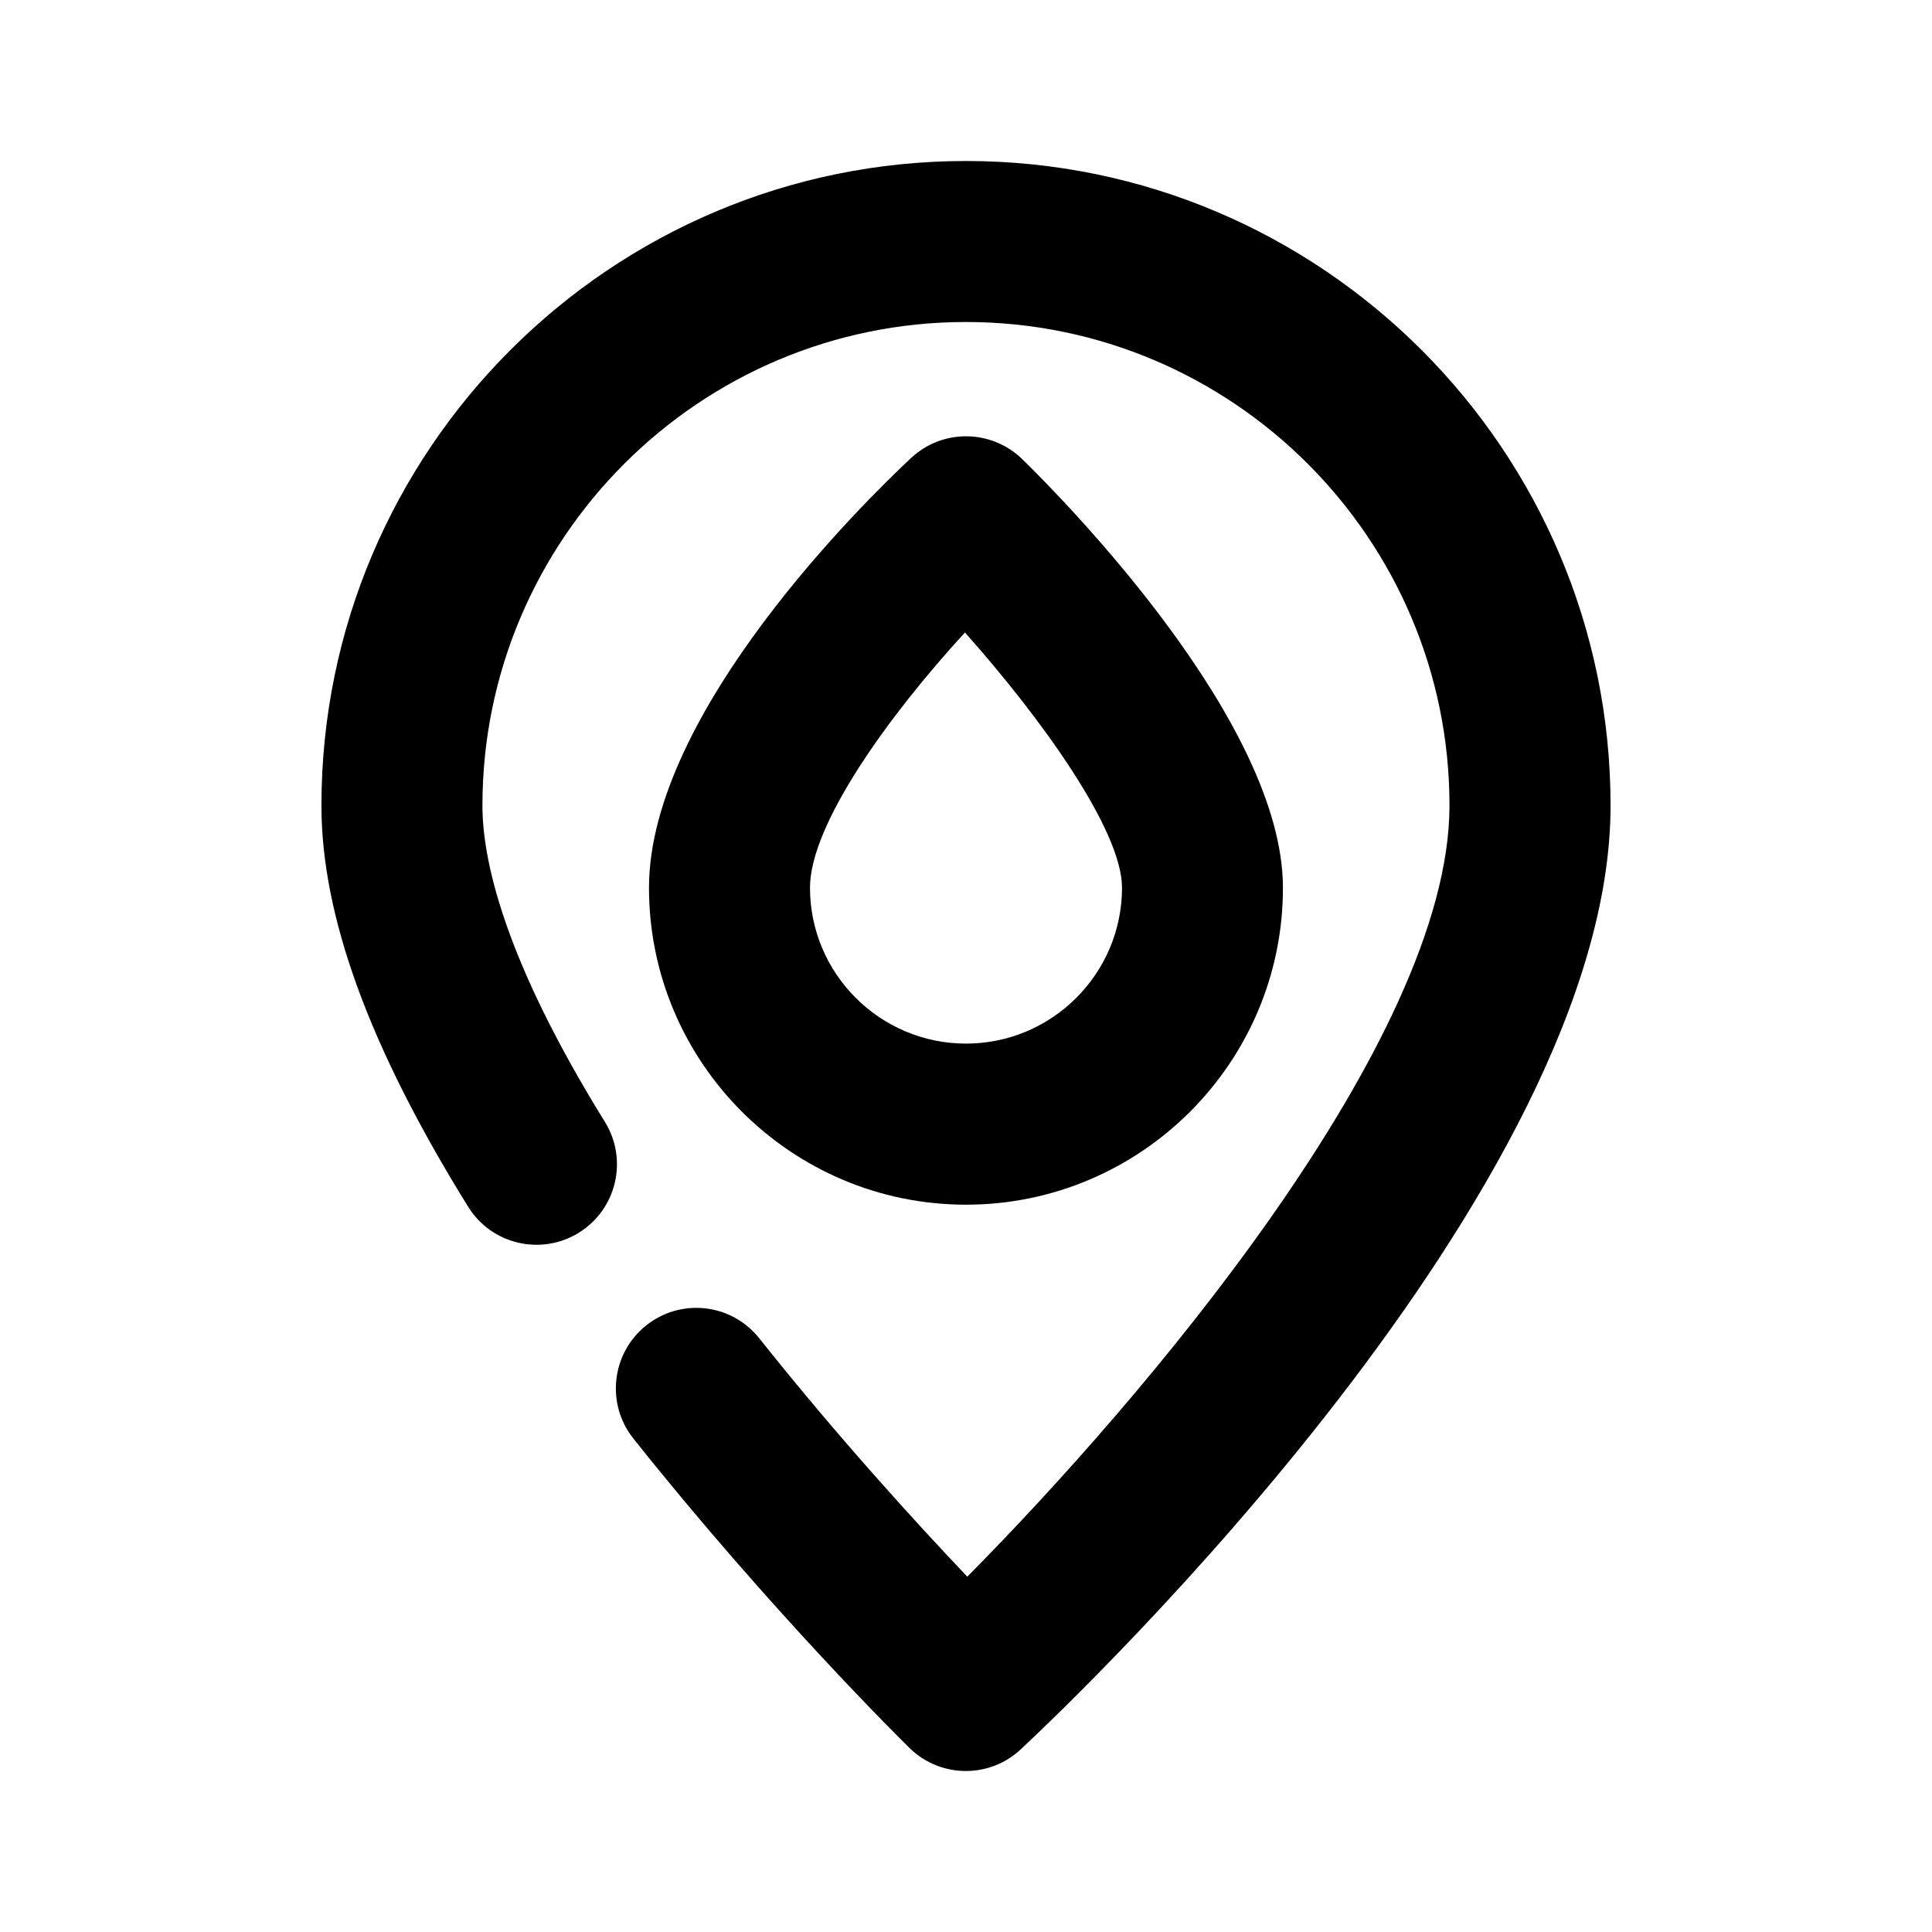<?xml version="1.0" encoding="utf-8"?>
<!-- Generator: Adobe Illustrator 25.4.1, SVG Export Plug-In . SVG Version: 6.00 Build 0)  -->
<svg version="1.1" id="Icons" xmlns="http://www.w3.org/2000/svg" xmlns:xlink="http://www.w3.org/1999/xlink" x="0px" y="0px"
	 viewBox="0 0 24 24" style="enable-background:new 0 0 24 24;" xml:space="preserve">
<g id="Gas-station-location">
	<g>
		<path d="M12,14.965c-2.171,0-3.938-1.766-3.938-3.937c0-2.187,2.712-4.831,3.256-5.339c0.392-0.365,0.998-0.358,1.382,0.016
			c0.541,0.529,3.237,3.272,3.237,5.323C15.938,13.199,14.171,14.965,12,14.965z M11.987,7.857c-0.948,1.033-1.925,2.387-1.925,3.17
			c0,1.068,0.869,1.937,1.938,1.937s1.938-0.869,1.938-1.937C13.938,10.314,12.934,8.92,11.987,7.857z"/>
	</g>
	<g>
		<path d="M11.998,22c-0.253,0-0.506-0.096-0.7-0.286c-0.069-0.068-1.713-1.687-3.43-3.844c-0.344-0.432-0.272-1.061,0.159-1.405
			c0.435-0.346,1.062-0.272,1.405,0.16c0.983,1.236,1.959,2.303,2.584,2.961c2.151-2.171,5.99-6.651,5.99-9.579
			C18.007,6.695,15.312,4,12,4s-6.007,2.695-6.007,6.007c0,0.672,0.264,1.9,1.521,3.929c0.291,0.47,0.146,1.086-0.323,1.377
			s-1.086,0.146-1.376-0.323c-1.227-1.978-1.822-3.608-1.822-4.983C3.993,5.592,7.585,2,12,2s8.007,3.592,8.007,8.007
			c0,4.741-6.576,11.023-7.326,11.723C12.488,21.911,12.243,22,11.998,22z"/>
	</g>
</g>
</svg>
